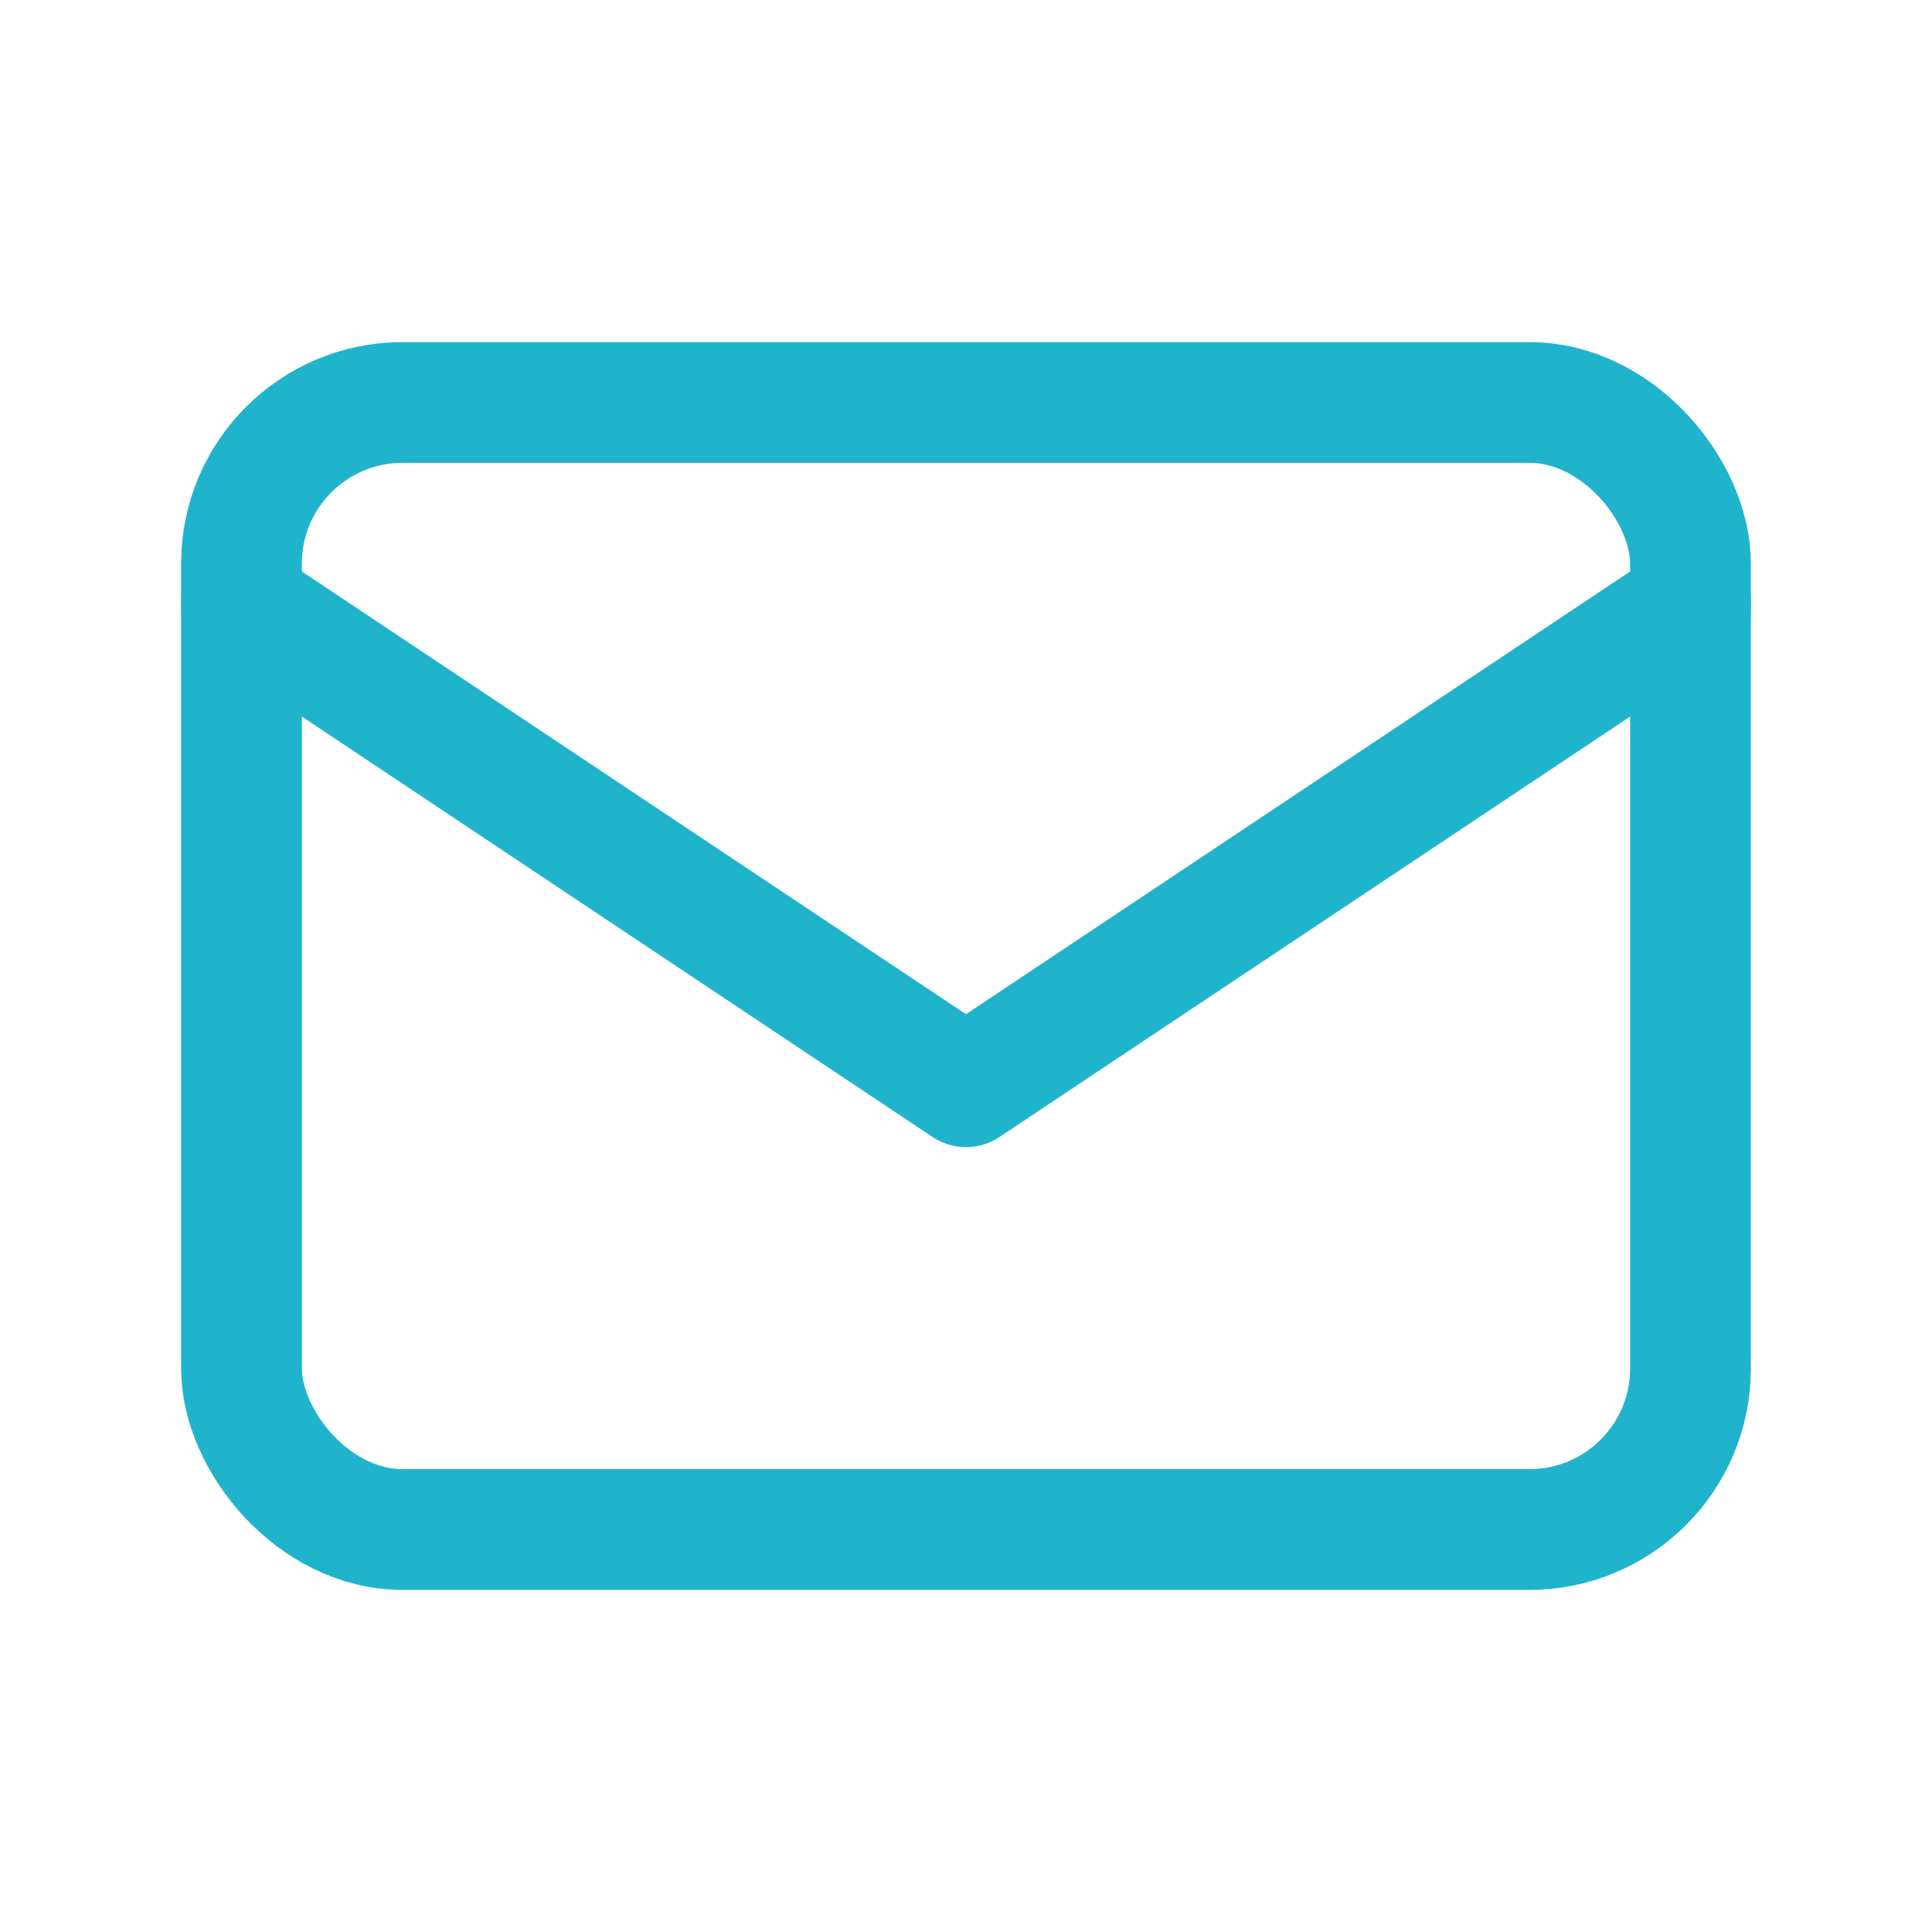 <?xml version="1.0" encoding="UTF-8"?>
<svg width="64" height="64" viewBox="0 0 24 24" fill="none" xmlns="http://www.w3.org/2000/svg" role="img" aria-label="Envelope">
  <title>Envelope</title>
  <rect x="3" y="5" width="18" height="14" rx="2" ry="2"
        stroke="#1fb4cc" stroke-width="1.5" fill="none"/>
  <path d="M3 7.5l9 6 9-6"
        stroke="#1fb4cc" stroke-width="1.5" stroke-linecap="round" stroke-linejoin="round" fill="none"/>
</svg>
